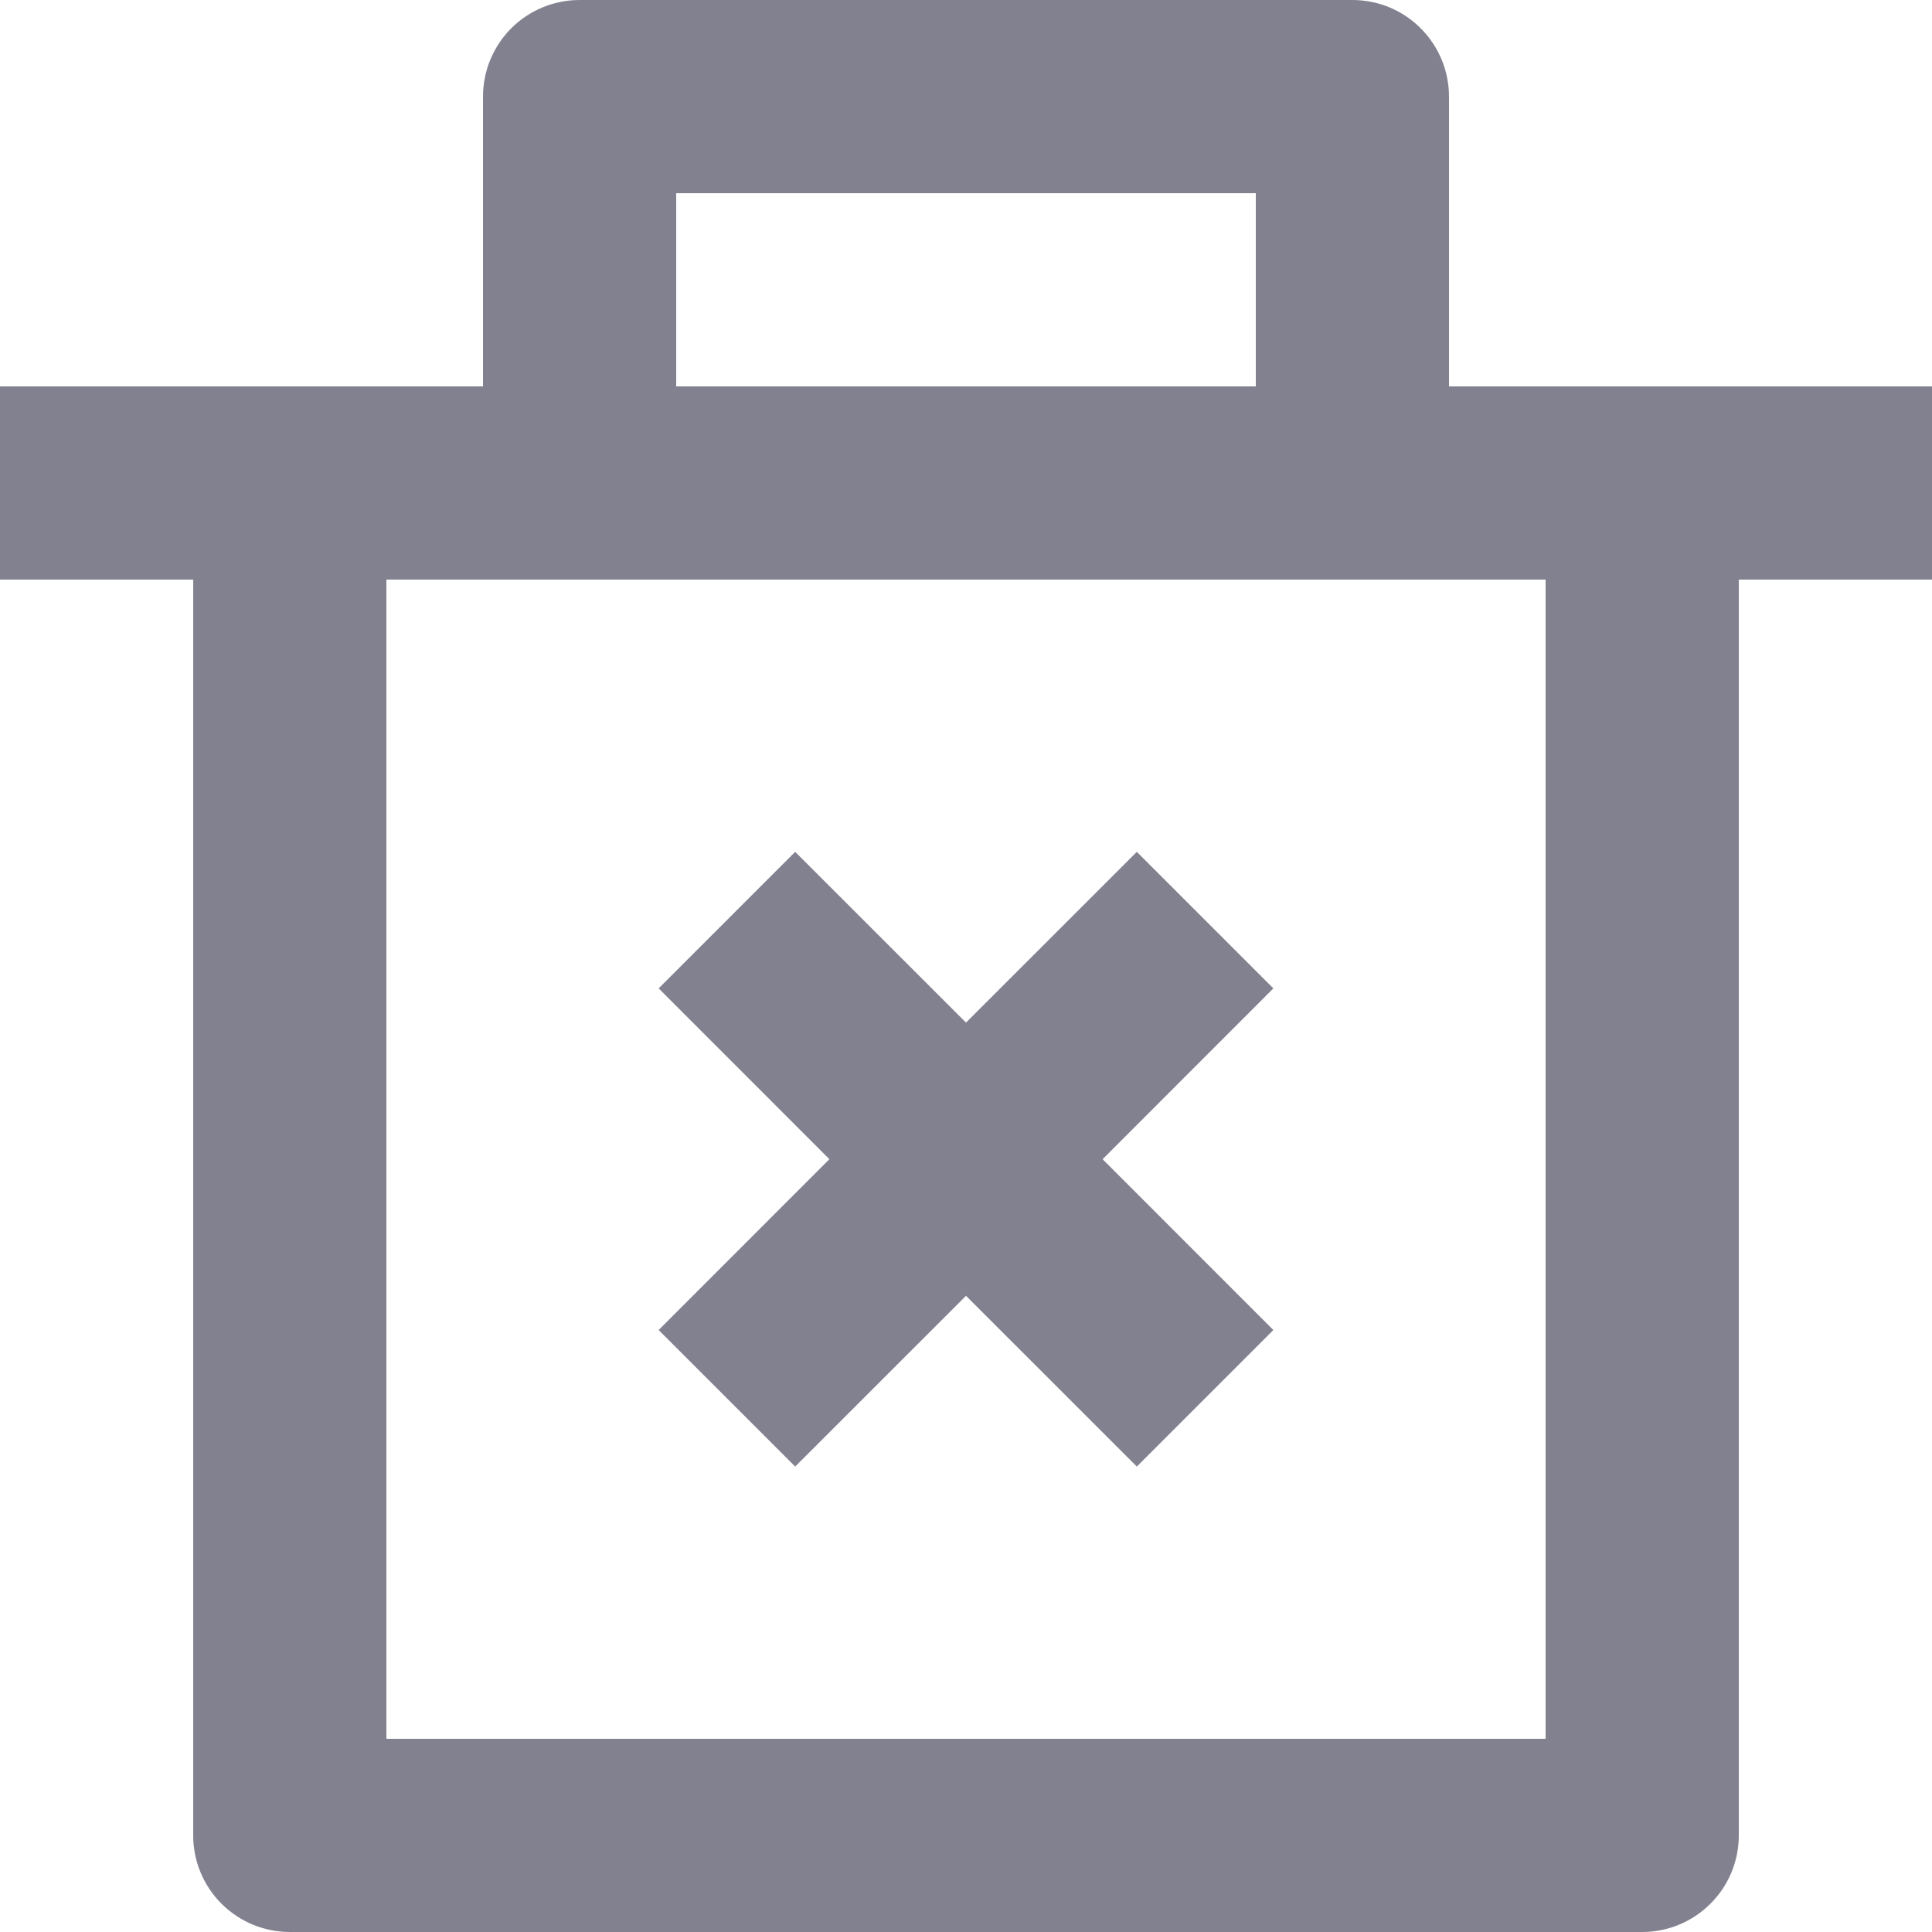 <svg width="24" height="24" viewBox="0 0 24 24" fill="none" xmlns="http://www.w3.org/2000/svg">
<path d="M18 4.8H24V7.2H21.6V22.8C21.6 23.118 21.474 23.424 21.248 23.648C21.023 23.874 20.718 24 20.4 24H3.6C3.282 24 2.977 23.874 2.751 23.648C2.526 23.424 2.4 23.118 2.4 22.8V7.2H0V4.8H6V1.2C6 0.882 6.126 0.577 6.351 0.351C6.577 0.126 6.882 0 7.2 0H16.8C17.118 0 17.424 0.126 17.648 0.351C17.874 0.577 18 0.882 18 1.2V4.8ZM19.2 7.2H4.8V21.6H19.2V7.2ZM13.697 14.4L15.818 16.522L14.122 18.218L12 16.097L9.878 18.218L8.182 16.522L10.303 14.4L8.182 12.278L9.878 10.582L12 12.703L14.122 10.582L15.818 12.278L13.697 14.4ZM8.4 2.4V4.8H15.6V2.4H8.4Z" fill="#82818F"/>
</svg>
